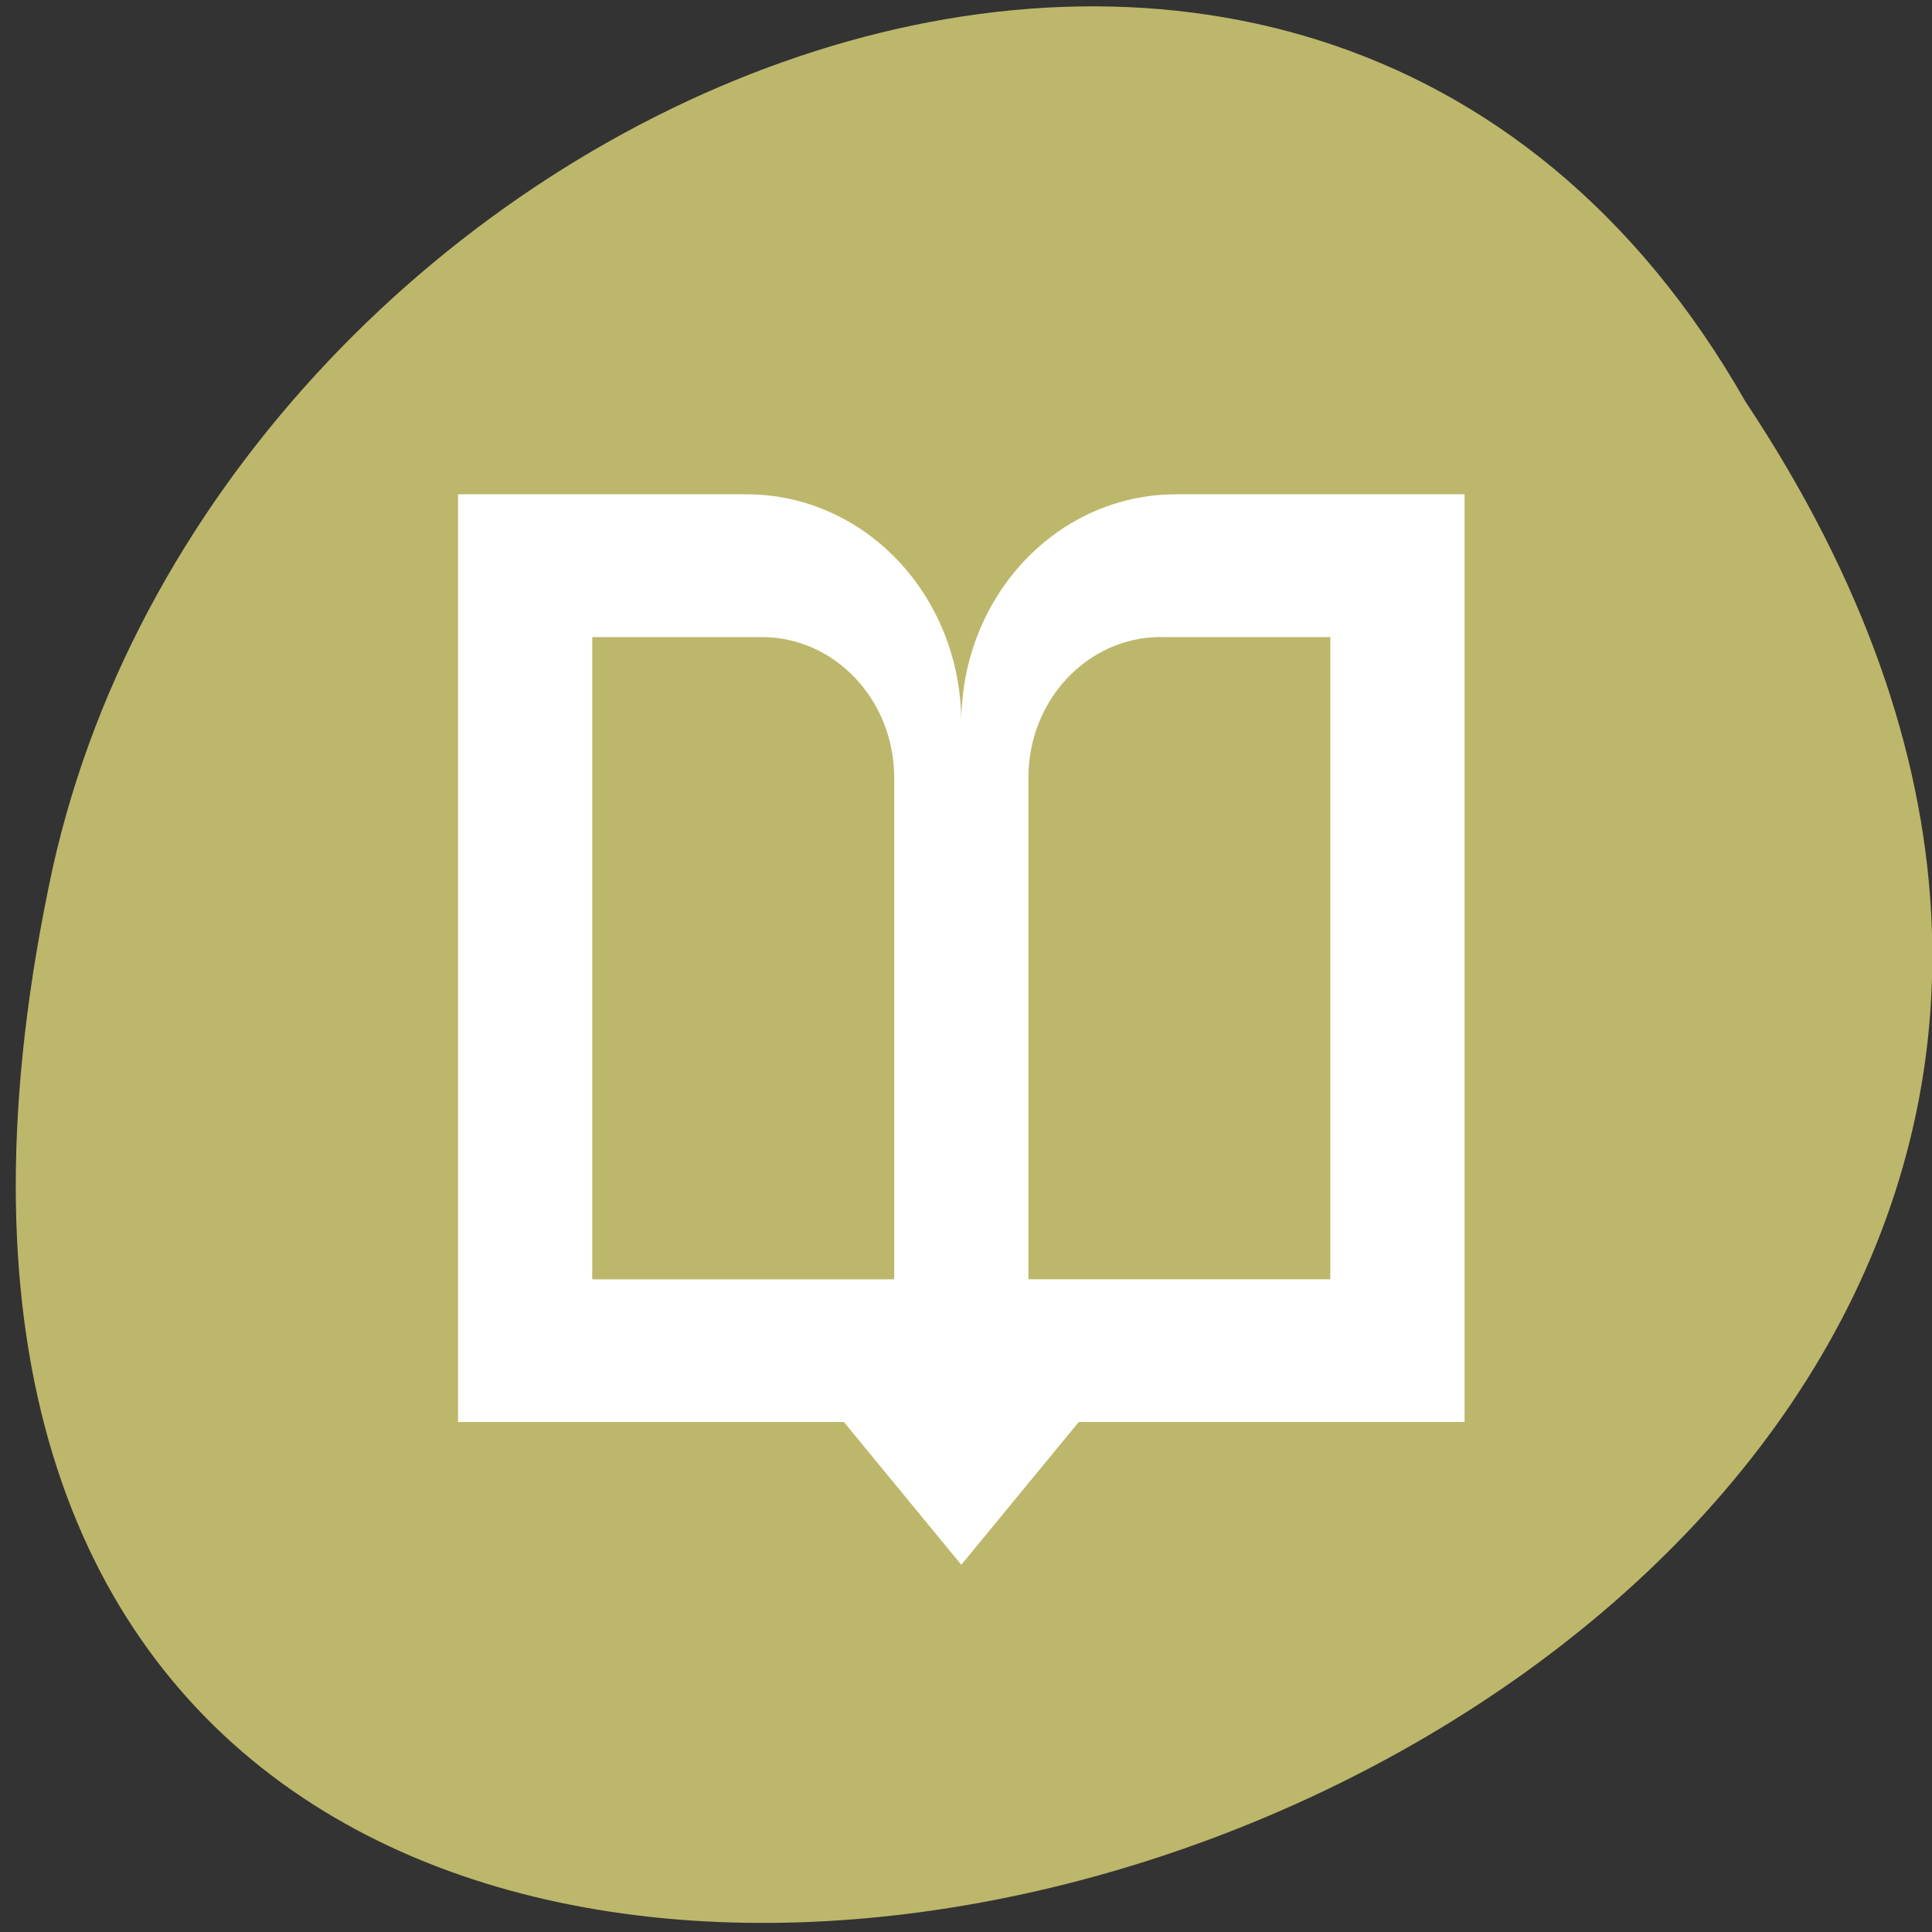 <svg xmlns="http://www.w3.org/2000/svg" viewBox="0 0 256 256"><rect x="0" y="0" width="256" height="256" fill="#333333" stroke="none"/><g transform="matrix(0.992 0 0 -0.992 2.088 1044.79)" style="fill:#9acd32;color:#000"><path d="m 231.03 999.59 c 127.95 -192.46 -280.09 -311 -226.07 -62.2 23.02 102.82 167.39 165.22 226.07 62.2 z" style="fill:#bdb76b"/><path d="m 59.08 987.19 v -30.533 v -2.831 v -1.492 v -58.53 v -30.533 h 28.709 h 9.806 h 13.02 l 15.686 -19.07 l 15.686 19.07 h 13.02 h 9.806 h 28.709 v 30.533 v 58.53 v 1.492 v 2.831 v 30.533 h -28.709 h -2.662 h -7.144 c -15.905 0 -28.709 -13.617 -28.709 -30.533 0 16.915 -12.804 30.533 -28.709 30.533 h -7.144 h -2.662 h -28.709 z m 17.926 -19.07 h 16.631 h 1.636 h 4.392 c 9.721 0 17.671 -8.374 17.671 -18.784 v -2.664 v -40.794 v -23.55 h -17.671 h -6.03 h -16.631 v 23.55 v 40.794 v 0.91 v 1.749 v 18.784 z m 75.931 0 h 4.392 h 1.636 h 16.631 v -18.784 v -1.749 v -0.91 v -40.794 v -23.55 h -16.631 h -6.03 h -17.671 v 23.55 v 40.794 v 2.664 c 0 10.409 7.95 18.784 17.671 18.784 z" style="fill:#fff;color:#000;fill-rule:evenodd"/></g></svg>